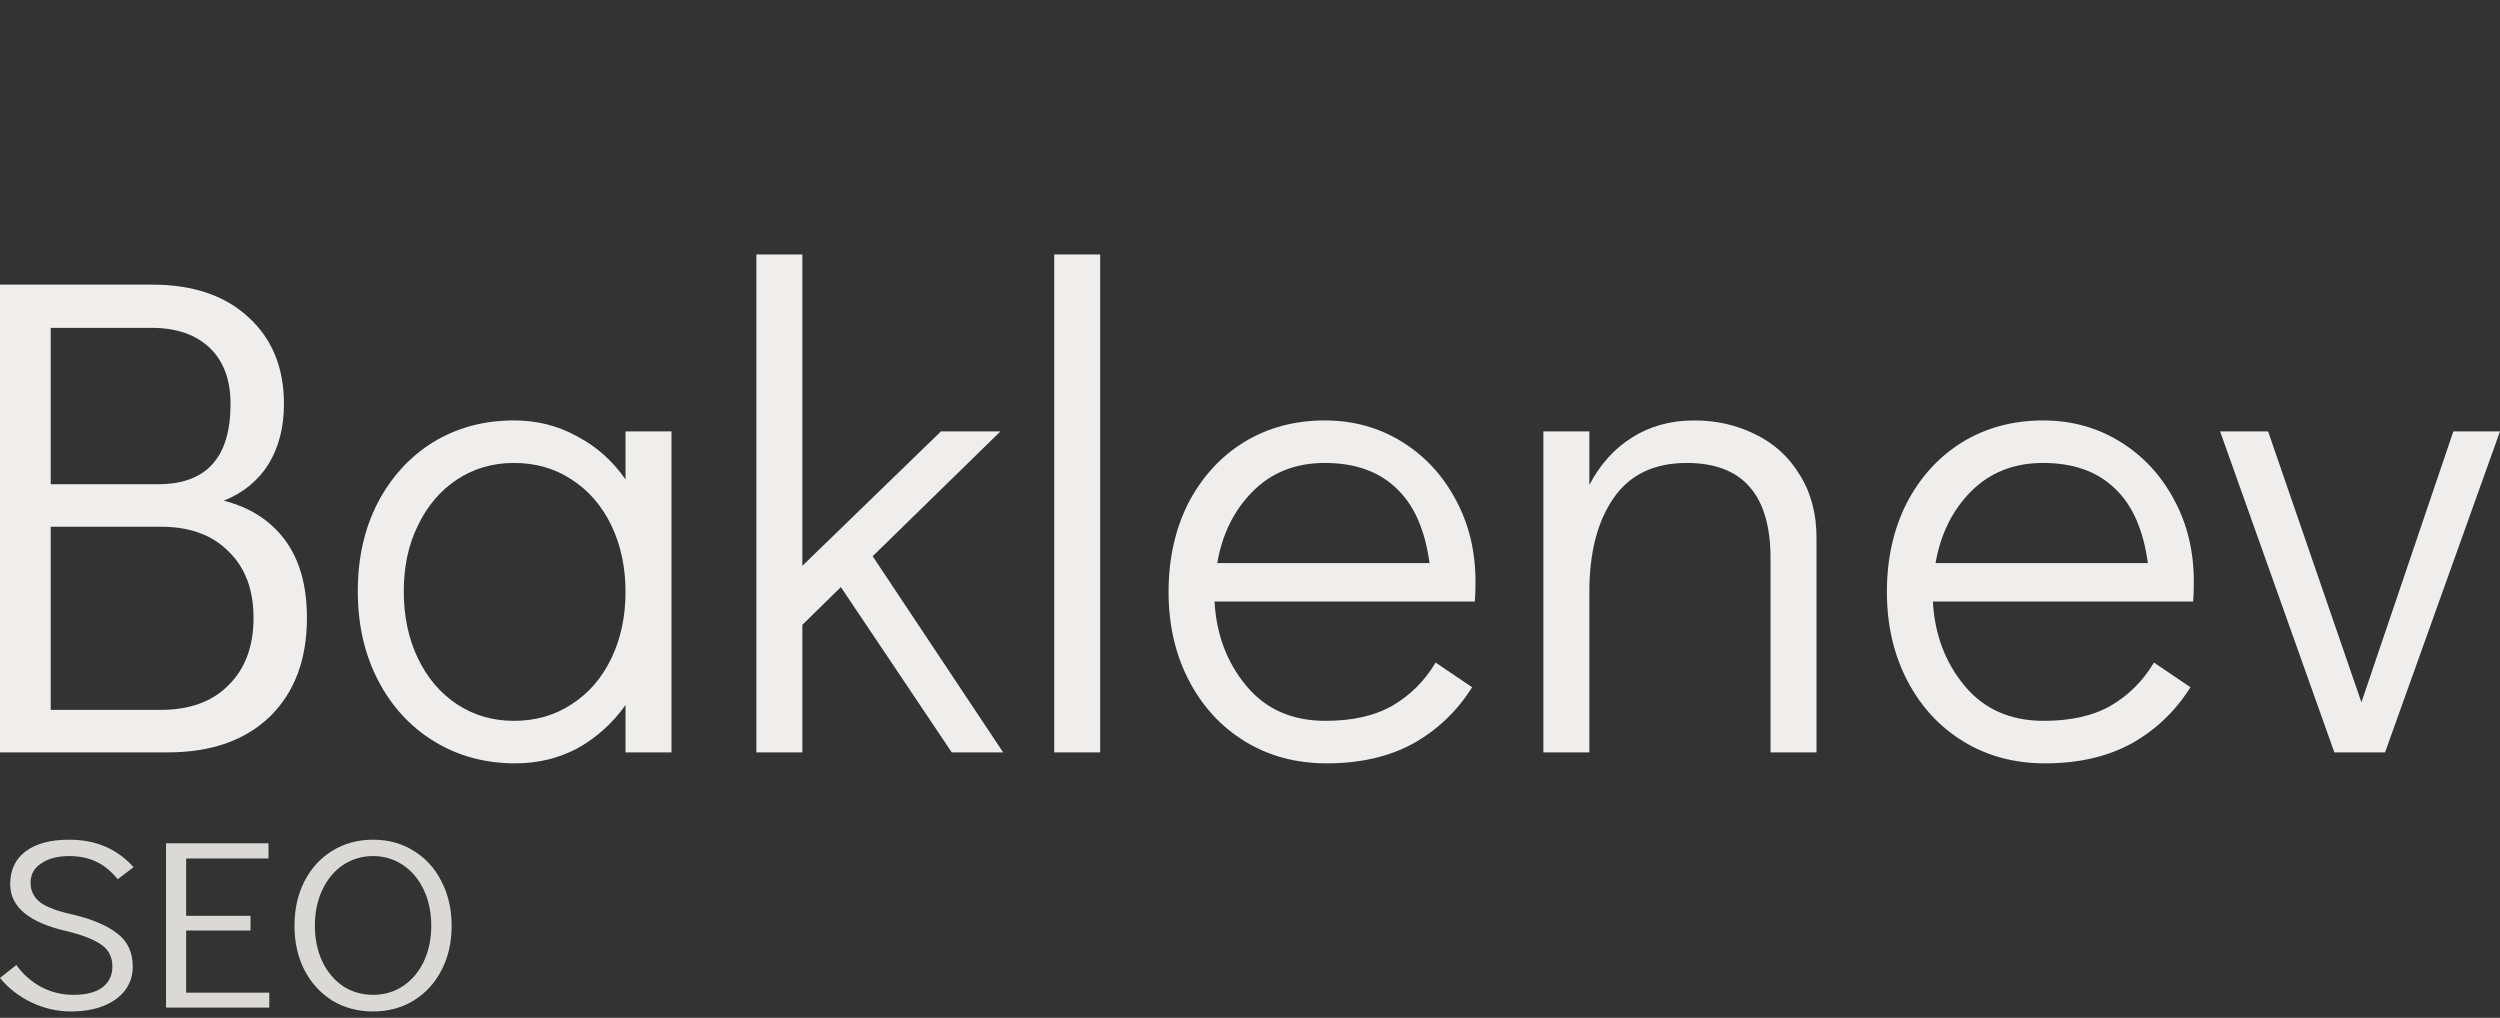<svg width="786" height="320" viewBox="0 0 786 320" fill="none" xmlns="http://www.w3.org/2000/svg">
<rect x="0" y="0" width="786" height="320" fill="#333333" stroke="none"/>
<path d="M70.357 157.412C78.718 159.569 85.165 163.738 89.7 169.919C94.234 176.101 96.502 184.223 96.502 194.286C96.502 207.367 92.605 217.718 84.811 225.337C77.017 232.812 66.318 236.55 52.715 236.55H0V89.488H47.826C60.721 89.488 70.853 92.938 78.222 99.839C85.59 106.595 89.275 115.651 89.275 127.008C89.275 134.34 87.645 140.665 84.386 145.984C81.127 151.159 76.45 154.969 70.357 157.412ZM15.942 152.237H49.739C64.901 152.237 72.483 143.827 72.483 127.008C72.483 119.389 70.286 113.495 65.893 109.326C61.5 105.157 55.407 103.073 47.613 103.073H15.942V152.237ZM50.589 223.181C59.658 223.181 66.744 220.593 71.845 215.418C77.088 210.243 79.71 203.199 79.71 194.286C79.71 185.373 77.088 178.401 71.845 173.369C66.744 168.194 59.658 165.606 50.589 165.606H15.942V223.181H50.589Z" fill="#EFEEEC"/>
<path d="M211.118 135.633V236.55H196.664V221.671C192.554 227.421 187.524 231.95 181.572 235.256C175.62 238.419 169.102 240 162.016 240C152.522 240 144.02 237.7 136.509 233.1C128.999 228.5 123.118 222.102 118.867 213.908C114.616 205.714 112.49 196.37 112.49 185.876C112.49 175.526 114.545 166.325 118.654 158.275C122.906 150.081 128.716 143.684 136.084 139.084C143.595 134.483 152.097 132.183 161.591 132.183C168.818 132.183 175.408 133.836 181.359 137.143C187.453 140.305 192.554 144.834 196.664 150.728V135.633H211.118ZM161.591 226.631C168.393 226.631 174.416 224.906 179.659 221.456C185.044 218.005 189.224 213.19 192.2 207.008C195.176 200.827 196.664 193.854 196.664 186.092C196.664 178.329 195.176 171.357 192.2 165.175C189.224 158.994 185.044 154.178 179.659 150.728C174.416 147.278 168.393 145.553 161.591 145.553C154.931 145.553 148.979 147.278 143.736 150.728C138.493 154.178 134.384 158.994 131.408 165.175C128.432 171.213 126.944 178.113 126.944 185.876C126.944 193.783 128.432 200.827 131.408 207.008C134.384 213.19 138.493 218.005 143.736 221.456C148.979 224.906 154.931 226.631 161.591 226.631Z" fill="#EFEEEC"/>
<path d="M299.233 236.55L264.374 184.582L252.258 196.442V236.55H237.804V80H252.258V177.898L295.832 135.633H314.538L274.364 174.879L315.388 236.55H299.233Z" fill="#EFEEEC"/>
<path d="M331.446 236.55V80H345.9V236.55H331.446Z" fill="#EFEEEC"/>
<path d="M416.495 132.183C425.423 132.183 433.501 134.411 440.728 138.868C447.955 143.324 453.623 149.434 457.732 157.197C461.842 164.816 463.896 173.369 463.896 182.857C463.896 185.589 463.826 187.673 463.684 189.111H381.849C382.416 199.461 385.746 208.302 391.839 215.633C397.933 222.965 406.221 226.631 416.708 226.631C425.21 226.631 432.225 225.049 437.752 221.887C443.42 218.58 447.955 214.052 451.356 208.302L462.833 216.065C458.157 223.54 451.993 229.434 444.341 233.747C436.689 237.916 427.619 240 417.133 240C407.497 240 398.924 237.7 391.414 233.1C383.904 228.5 378.022 222.102 373.771 213.908C369.52 205.714 367.395 196.442 367.395 186.092C367.395 175.741 369.45 166.469 373.559 158.275C377.81 150.081 383.62 143.684 390.989 139.084C398.499 134.483 407.001 132.183 416.495 132.183ZM449.443 177.035C448.026 166.541 444.553 158.706 439.026 153.531C433.5 148.212 425.989 145.553 416.495 145.553C407.284 145.553 399.704 148.571 393.752 154.609C387.942 160.503 384.257 167.978 382.698 177.035H449.443Z" fill="#EFEEEC"/>
<path d="M532.636 132.183C539.58 132.183 545.957 133.621 551.767 136.496C557.718 139.371 562.395 143.612 565.795 149.218C569.338 154.825 571.109 161.438 571.109 169.057V236.55H556.655V175.526C556.655 155.544 547.87 145.553 530.298 145.553C520.095 145.553 512.443 149.218 507.342 156.55C502.24 163.881 499.69 173.729 499.69 186.092V236.55H485.236V135.633H499.69V152.453C503.091 145.984 507.554 141.024 513.081 137.574C518.749 133.98 525.268 132.183 532.636 132.183Z" fill="#EFEEEC"/>
<path d="M642.34 132.183C651.27 132.183 659.34 134.411 666.57 138.868C673.8 143.324 679.47 149.434 683.58 157.197C687.69 164.816 689.74 173.369 689.74 182.857C689.74 185.589 689.67 187.673 689.53 189.111H607.693C608.26 199.461 611.59 208.302 617.683 215.633C623.78 222.965 632.07 226.631 642.55 226.631C651.05 226.631 658.07 225.049 663.6 221.887C669.26 218.58 673.8 214.052 677.2 208.302L688.68 216.065C684 223.54 677.84 229.434 670.19 233.747C662.53 237.916 653.46 240 642.98 240C633.34 240 624.77 237.7 617.258 233.1C609.748 228.5 603.867 222.102 599.616 213.908C595.364 205.714 593.239 196.442 593.239 186.092C593.239 175.741 595.294 166.469 599.403 158.275C603.654 150.081 609.464 143.684 616.833 139.084C624.34 134.483 632.85 132.183 642.34 132.183ZM675.29 177.035C673.87 166.541 670.4 158.706 664.87 153.531C659.34 148.212 651.83 145.553 642.34 145.553C633.13 145.553 625.55 148.571 619.596 154.609C613.786 160.503 610.102 167.978 608.543 177.035H675.29Z" fill="#EFEEEC"/>
<path d="M771.33 135.633H786L749.86 236.55H733.92L698 135.633H713.09L742.43 220.809L771.33 135.633Z" fill="#EFEEEC"/>
<path d="M22.262 318C18.046 318 13.942 317.066 9.95 315.198C5.959 313.279 2.642 310.704 0 307.473L5.144 303.383C7.168 306.261 9.754 308.558 12.902 310.275C16.05 311.941 19.451 312.774 23.105 312.774C27.097 312.774 30.133 311.992 32.213 310.426C34.293 308.811 35.333 306.64 35.333 303.913C35.333 300.934 34.208 298.662 31.96 297.097C29.767 295.481 26.254 294.067 21.419 292.856C9.276 290.18 3.204 285.231 3.204 278.011C3.204 273.518 4.835 270.059 8.095 267.635C11.356 265.212 15.881 264 21.672 264C25.888 264 29.655 264.707 32.972 266.121C36.345 267.534 39.352 269.705 41.994 272.634L37.019 276.421C34.995 273.947 32.775 272.129 30.357 270.968C27.94 269.756 25.045 269.15 21.672 269.15C18.13 269.15 15.235 269.907 12.986 271.422C10.738 272.886 9.613 274.906 9.613 277.481C9.613 280.107 10.653 282.202 12.733 283.767C14.813 285.282 18.327 286.569 23.274 287.63C29.121 289.043 33.646 290.987 36.851 293.461C40.111 295.935 41.741 299.419 41.741 303.913C41.741 306.69 40.954 309.139 39.38 311.259C37.806 313.38 35.529 315.046 32.55 316.258C29.627 317.419 26.197 318 22.262 318Z" fill="#DAD9D6"/>
<path d="M52.199 316.788V265.136H84.411V269.907H58.523V287.933H78.761V292.553H58.523V312.093H84.664V316.788H52.199Z" fill="#DAD9D6"/>
<path d="M117.292 318C112.514 318 108.241 316.864 104.475 314.592C100.765 312.269 97.841 309.063 95.705 304.973C93.625 300.884 92.585 296.238 92.585 291.038C92.585 285.837 93.625 281.192 95.705 277.102C97.841 272.962 100.765 269.756 104.475 267.484C108.241 265.161 112.514 264 117.292 264C122.071 264 126.315 265.161 130.026 267.484C133.792 269.756 136.716 272.962 138.796 277.102C140.932 281.192 142 285.863 142 291.114C142 296.314 140.932 300.959 138.796 305.049C136.716 309.088 133.792 312.269 130.026 314.592C126.315 316.864 122.071 318 117.292 318ZM117.292 312.774C120.778 312.774 123.898 311.865 126.653 310.048C129.464 308.18 131.656 305.604 133.23 302.323C134.804 298.99 135.591 295.229 135.591 291.038C135.591 286.847 134.804 283.086 133.23 279.753C131.656 276.421 129.464 273.82 126.653 271.952C123.898 270.084 120.778 269.15 117.292 269.15C113.807 269.15 110.659 270.084 107.848 271.952C105.093 273.82 102.929 276.421 101.355 279.753C99.781 283.086 98.994 286.847 98.994 291.038C98.994 295.229 99.781 298.99 101.355 302.323C102.929 305.604 105.093 308.18 107.848 310.048C110.659 311.865 113.807 312.774 117.292 312.774Z" fill="#DAD9D6"/>
</svg>
